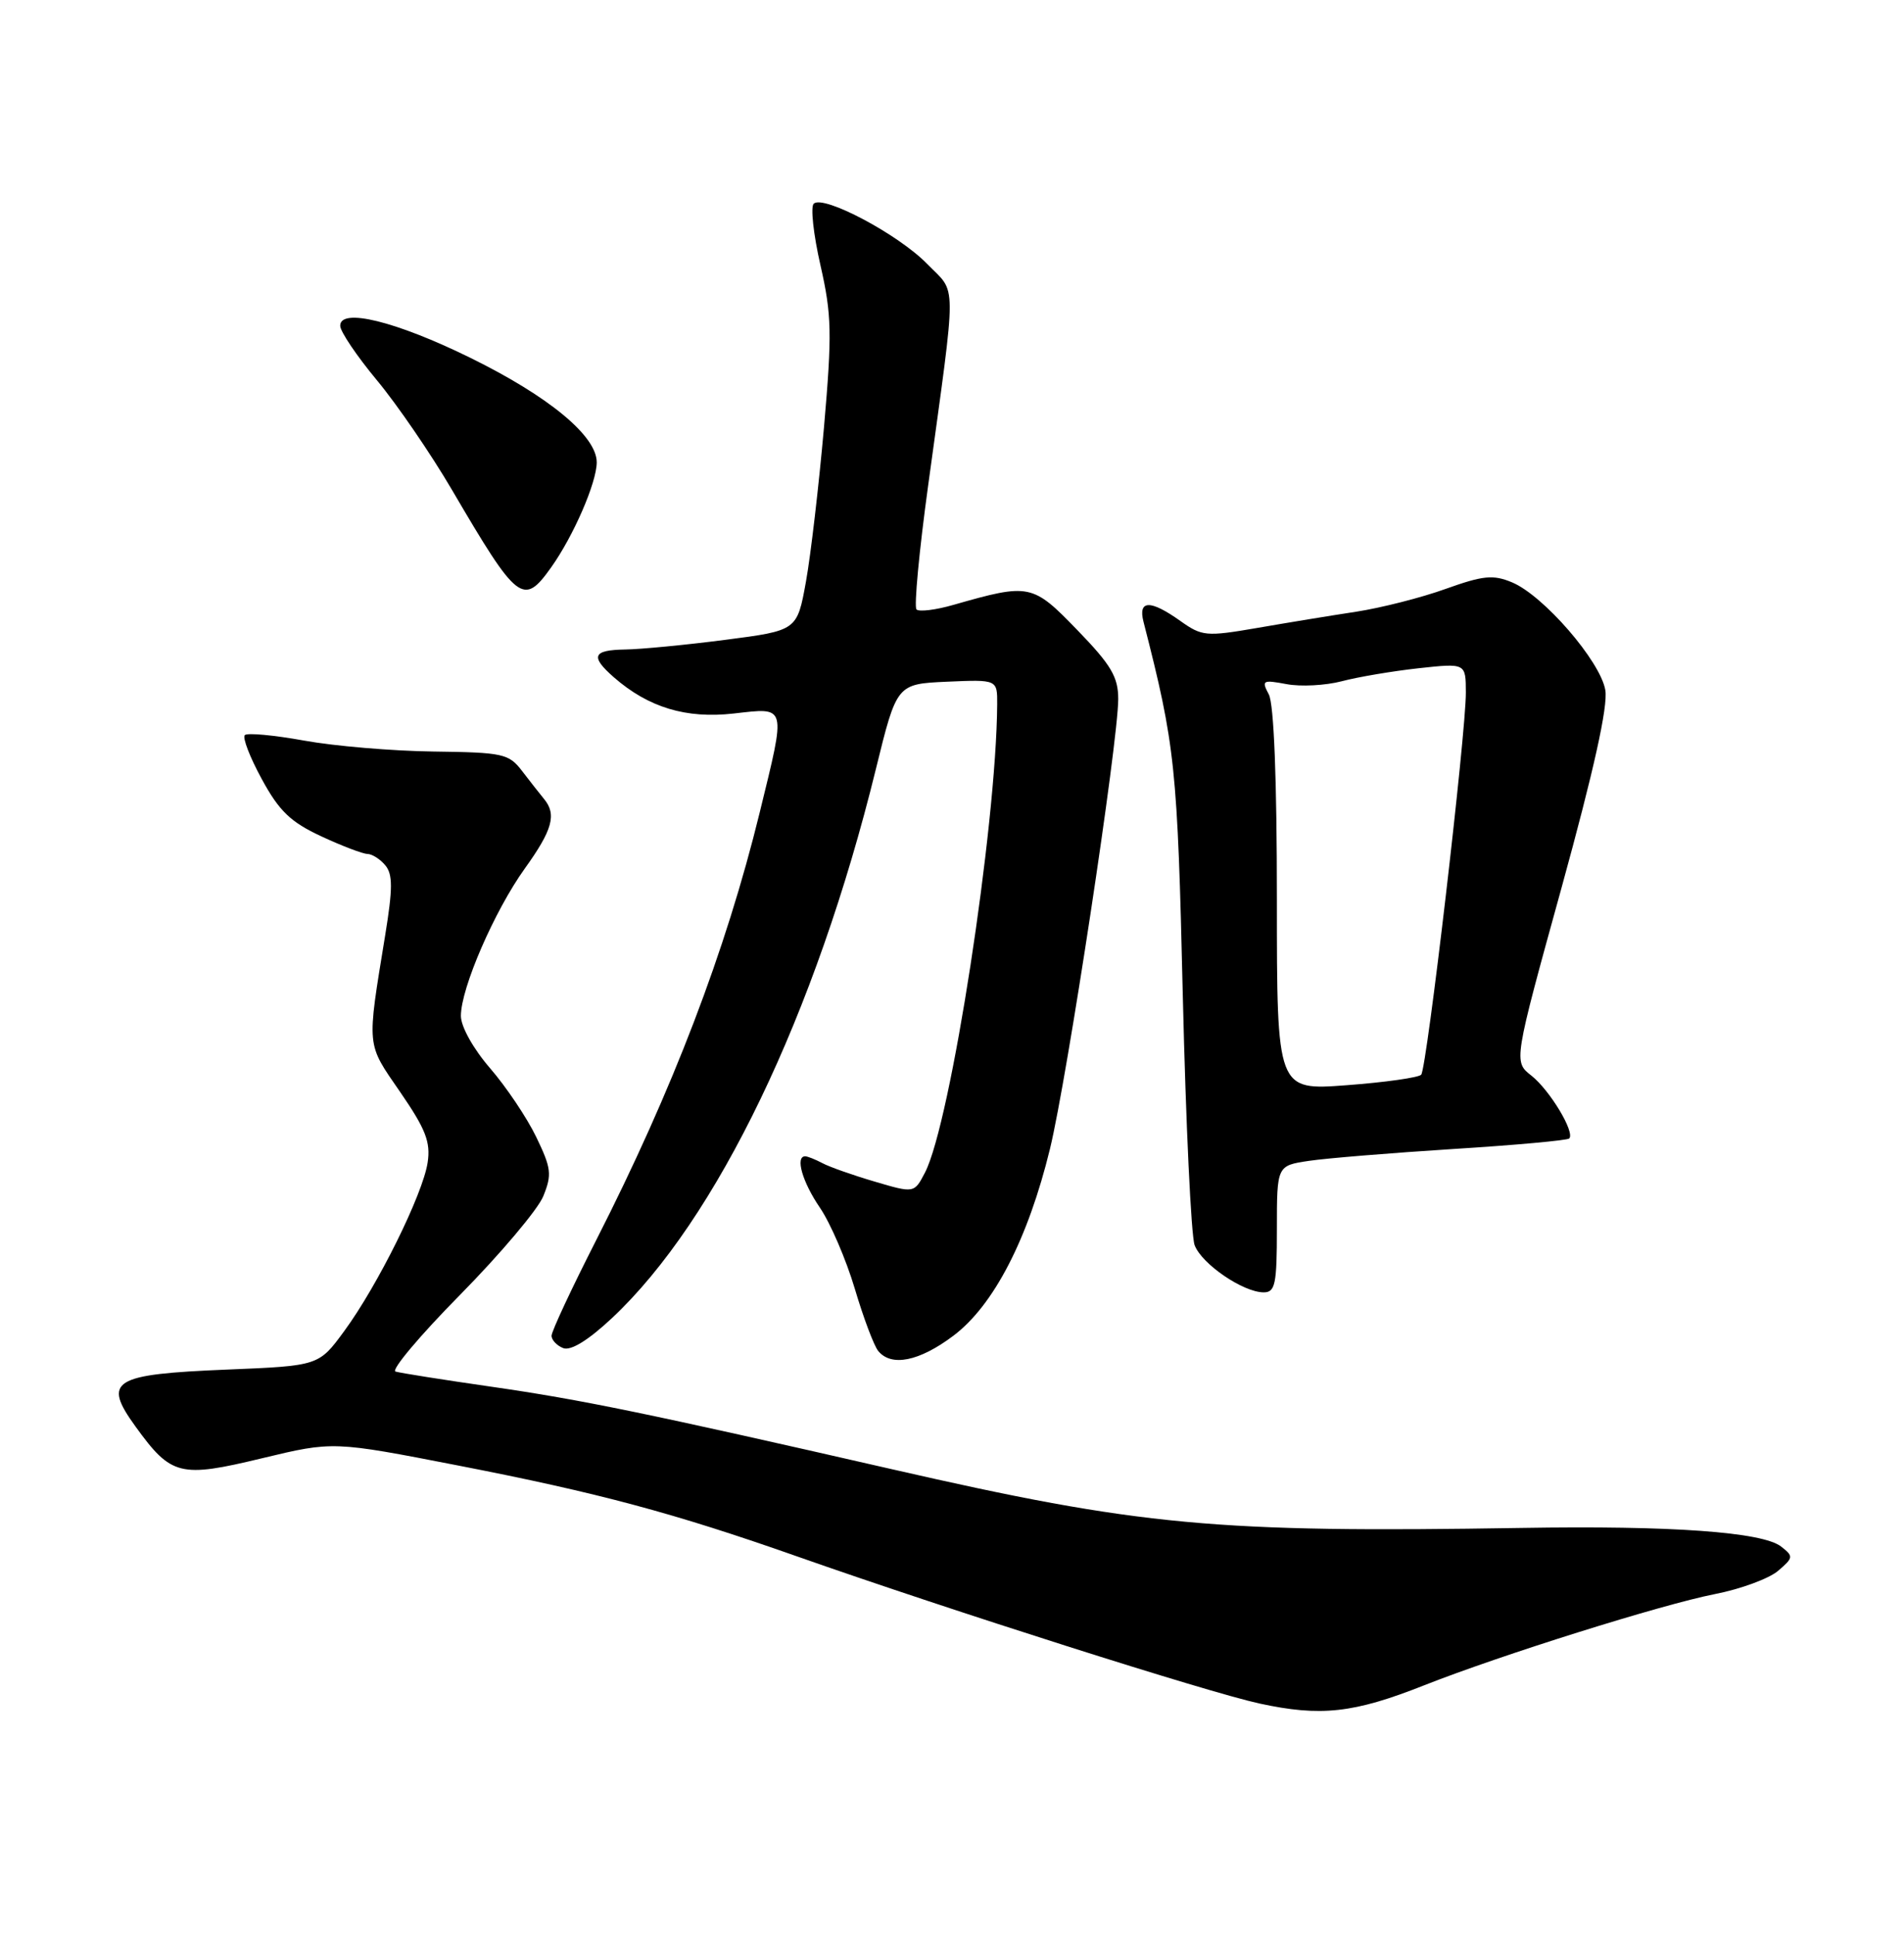 <?xml version="1.0" encoding="UTF-8" standalone="no"?>
<!DOCTYPE svg PUBLIC "-//W3C//DTD SVG 1.1//EN" "http://www.w3.org/Graphics/SVG/1.1/DTD/svg11.dtd" >
<svg xmlns="http://www.w3.org/2000/svg" xmlns:xlink="http://www.w3.org/1999/xlink" version="1.1" viewBox="0 0 252 256">
 <g >
 <path fill="currentColor"
d=" M 188.50 222.99 C 198.69 218.97 219.88 212.32 226.99 210.92 C 230.37 210.26 234.11 208.88 235.32 207.86 C 237.38 206.10 237.40 205.93 235.73 204.63 C 233.26 202.71 221.19 201.84 201.40 202.17 C 160.84 202.83 150.89 201.91 118.09 194.41 C 85.57 186.98 77.02 185.21 65.00 183.48 C 58.67 182.57 52.98 181.67 52.35 181.48 C 51.72 181.30 55.57 176.72 60.90 171.32 C 66.22 165.92 71.18 160.05 71.90 158.29 C 73.07 155.41 72.97 154.58 70.97 150.44 C 69.74 147.89 66.99 143.80 64.86 141.34 C 62.64 138.77 61.00 135.84 61.00 134.42 C 61.00 130.75 65.44 120.52 69.46 114.92 C 73.13 109.81 73.70 107.76 72.00 105.71 C 71.45 105.04 70.15 103.39 69.11 102.03 C 67.35 99.72 66.60 99.56 57.37 99.44 C 51.94 99.37 44.24 98.72 40.24 97.99 C 36.25 97.27 32.72 96.94 32.40 97.27 C 32.07 97.60 33.08 100.22 34.65 103.09 C 36.94 107.31 38.46 108.77 42.50 110.65 C 45.25 111.93 48.01 112.98 48.63 112.99 C 49.25 113.00 50.31 113.67 51.00 114.50 C 51.99 115.69 51.99 117.57 50.98 123.75 C 48.53 138.78 48.45 137.94 52.97 144.50 C 56.34 149.40 57.01 151.11 56.60 153.82 C 55.97 158.01 50.01 170.06 45.57 176.11 C 42.19 180.72 42.19 180.72 30.02 181.22 C 14.86 181.84 13.53 182.67 17.94 188.76 C 22.67 195.29 23.81 195.57 34.69 192.95 C 44.09 190.69 44.09 190.69 60.68 193.92 C 79.14 197.51 89.23 200.21 105.50 205.94 C 125.89 213.11 159.81 223.90 166.68 225.40 C 174.80 227.16 179.16 226.69 188.50 222.99 Z  M 126.17 176.75 C 131.51 172.74 136.06 163.95 138.97 152.00 C 141.24 142.66 148.00 98.15 148.00 92.50 C 148.00 89.57 147.07 87.99 142.58 83.36 C 136.65 77.23 136.26 77.16 126.21 80.03 C 123.86 80.71 121.65 80.98 121.30 80.64 C 120.96 80.29 121.65 72.92 122.84 64.26 C 126.67 36.27 126.68 39.00 122.71 34.92 C 118.93 31.03 108.99 25.75 107.70 26.95 C 107.26 27.36 107.66 31.03 108.59 35.10 C 110.08 41.66 110.14 44.09 109.06 56.50 C 108.38 64.20 107.31 73.41 106.67 76.96 C 105.50 83.43 105.50 83.43 96.00 84.66 C 90.77 85.34 84.81 85.91 82.75 85.94 C 78.43 86.01 78.09 86.85 81.25 89.62 C 85.83 93.62 90.81 95.12 97.11 94.41 C 104.19 93.61 104.06 93.14 100.55 107.50 C 96.06 125.84 89.02 144.24 78.91 164.09 C 75.66 170.47 73.00 176.16 73.00 176.74 C 73.00 177.31 73.70 178.05 74.55 178.38 C 75.55 178.76 77.86 177.34 80.97 174.43 C 94.86 161.44 107.96 134.20 115.93 101.74 C 118.69 90.50 118.69 90.50 125.35 90.20 C 132.00 89.91 132.00 89.91 131.98 93.20 C 131.87 109.41 125.83 148.56 122.43 155.14 C 121.00 157.89 121.00 157.89 115.75 156.34 C 112.86 155.49 109.74 154.39 108.82 153.89 C 107.89 153.40 106.88 153.00 106.57 153.00 C 105.22 153.00 106.19 156.39 108.52 159.80 C 109.91 161.84 111.98 166.65 113.13 170.50 C 114.27 174.35 115.67 178.06 116.23 178.75 C 117.96 180.88 121.66 180.14 126.17 176.75 Z  M 169.00 162.61 C 169.00 154.23 169.00 154.23 173.25 153.60 C 175.59 153.25 184.19 152.55 192.37 152.03 C 200.54 151.52 207.44 150.89 207.69 150.64 C 208.49 149.84 205.12 144.24 202.68 142.32 C 200.32 140.47 200.32 140.47 206.67 117.48 C 210.95 101.94 212.83 93.47 212.47 91.32 C 211.83 87.50 204.27 78.77 200.11 77.05 C 197.62 76.01 196.29 76.15 191.34 77.92 C 188.13 79.08 182.80 80.43 179.50 80.94 C 176.20 81.44 170.29 82.41 166.38 83.09 C 159.63 84.25 159.09 84.20 156.22 82.16 C 152.26 79.34 150.61 79.37 151.34 82.25 C 155.56 98.71 155.84 101.39 156.55 131.84 C 156.95 148.70 157.65 163.51 158.11 164.75 C 159.04 167.24 164.52 170.99 167.25 171.00 C 168.78 171.00 169.00 169.94 169.00 162.61 Z  M 72.95 75.07 C 75.90 70.92 78.95 63.91 78.98 61.20 C 79.01 57.72 72.68 52.47 62.26 47.35 C 52.40 42.50 44.98 40.68 45.03 43.12 C 45.04 43.88 47.23 47.12 49.89 50.32 C 52.55 53.52 57.02 60.04 59.82 64.82 C 68.52 79.67 69.26 80.25 72.95 75.07 Z  M 169.00 119.08 C 169.00 103.14 168.61 93.14 167.93 91.88 C 166.94 90.02 167.11 89.93 170.27 90.52 C 172.15 90.88 175.44 90.70 177.59 90.14 C 179.74 89.57 184.31 88.80 187.75 88.42 C 194.00 87.74 194.00 87.74 194.01 91.62 C 194.04 96.96 188.85 141.33 188.10 142.20 C 187.77 142.58 183.34 143.21 178.25 143.59 C 169.00 144.29 169.00 144.29 169.00 119.08 Z "/>
</g>
</svg>